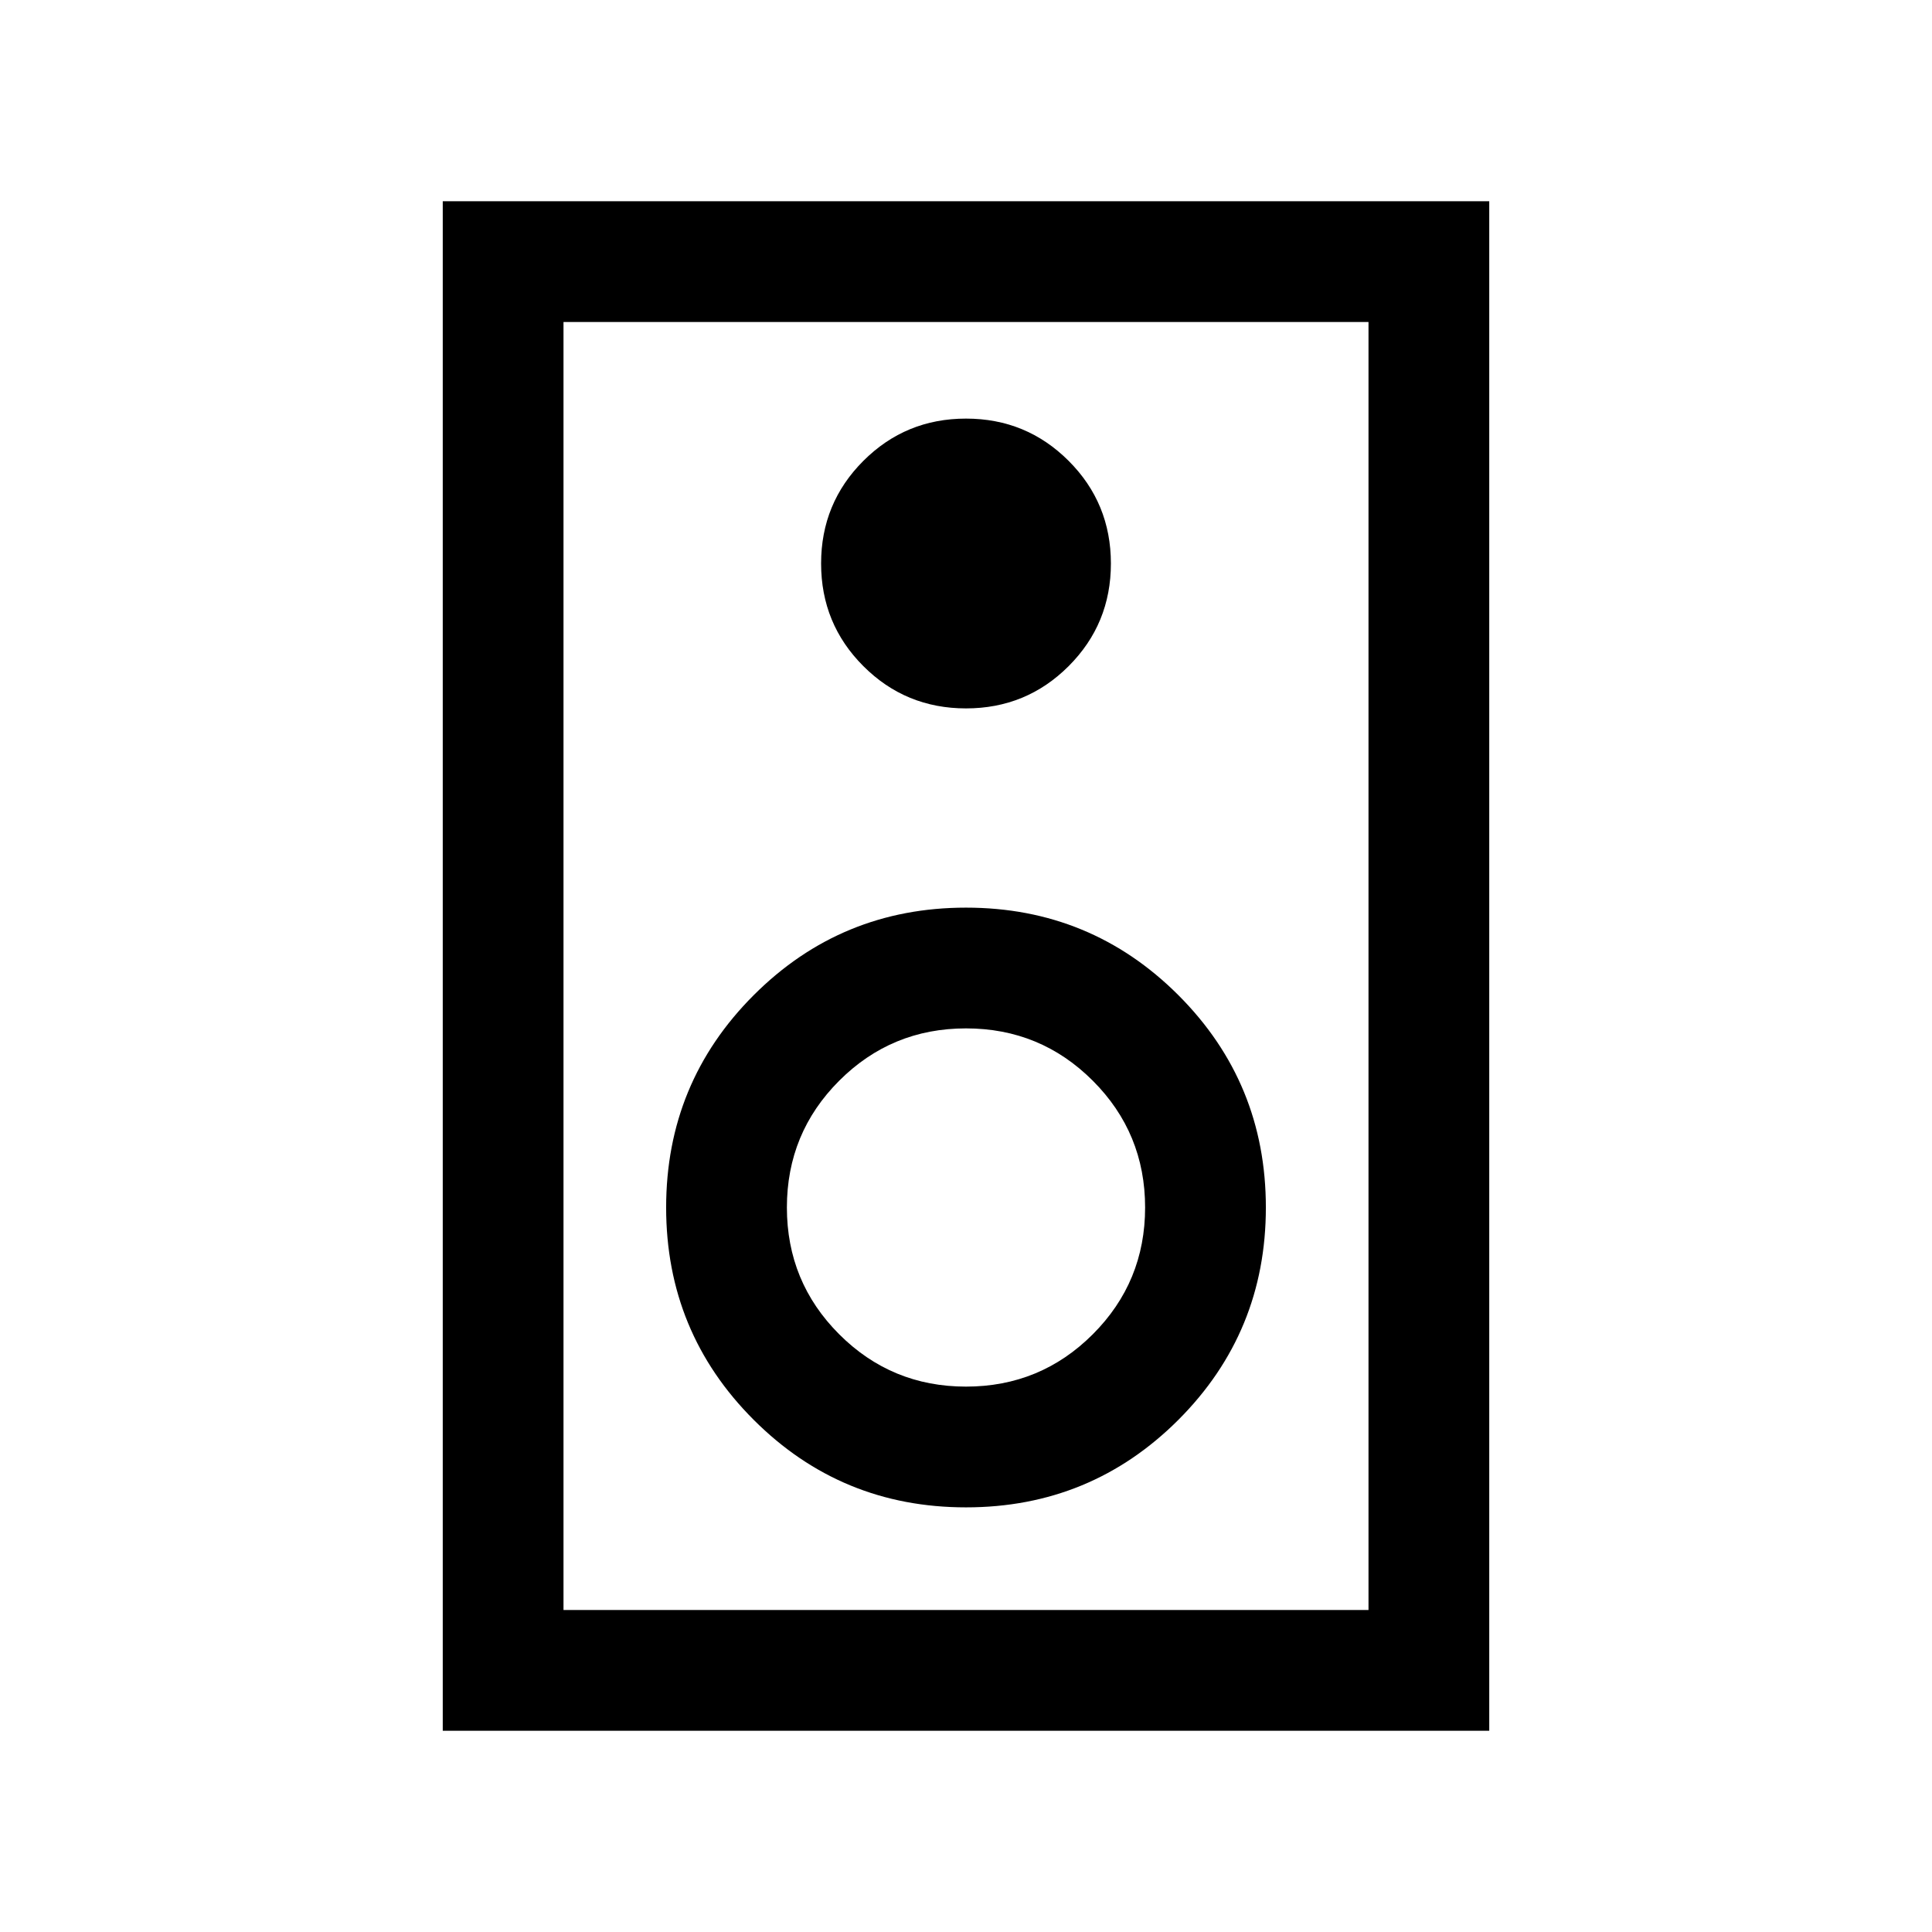 <svg xmlns="http://www.w3.org/2000/svg" height="24" width="24"><path d="M5.5 21.5V2.5H18.5V21.5ZM7 20H17V4H7ZM12 8.8Q12.75 8.8 13.275 8.275Q13.8 7.75 13.8 7Q13.8 6.25 13.275 5.725Q12.75 5.2 12 5.2Q11.25 5.2 10.725 5.725Q10.2 6.25 10.2 7Q10.2 7.75 10.725 8.275Q11.25 8.8 12 8.8ZM12 18.725Q13.55 18.725 14.638 17.638Q15.725 16.55 15.725 15Q15.725 13.45 14.638 12.362Q13.55 11.275 12 11.275Q10.45 11.275 9.363 12.362Q8.275 13.45 8.275 15Q8.275 16.55 9.363 17.638Q10.45 18.725 12 18.725ZM12 17.225Q11.075 17.225 10.425 16.575Q9.775 15.925 9.775 15Q9.775 14.075 10.425 13.425Q11.075 12.775 12 12.775Q12.925 12.775 13.575 13.425Q14.225 14.075 14.225 15Q14.225 15.925 13.575 16.575Q12.925 17.225 12 17.225ZM7 20V4V20Z"/></svg>